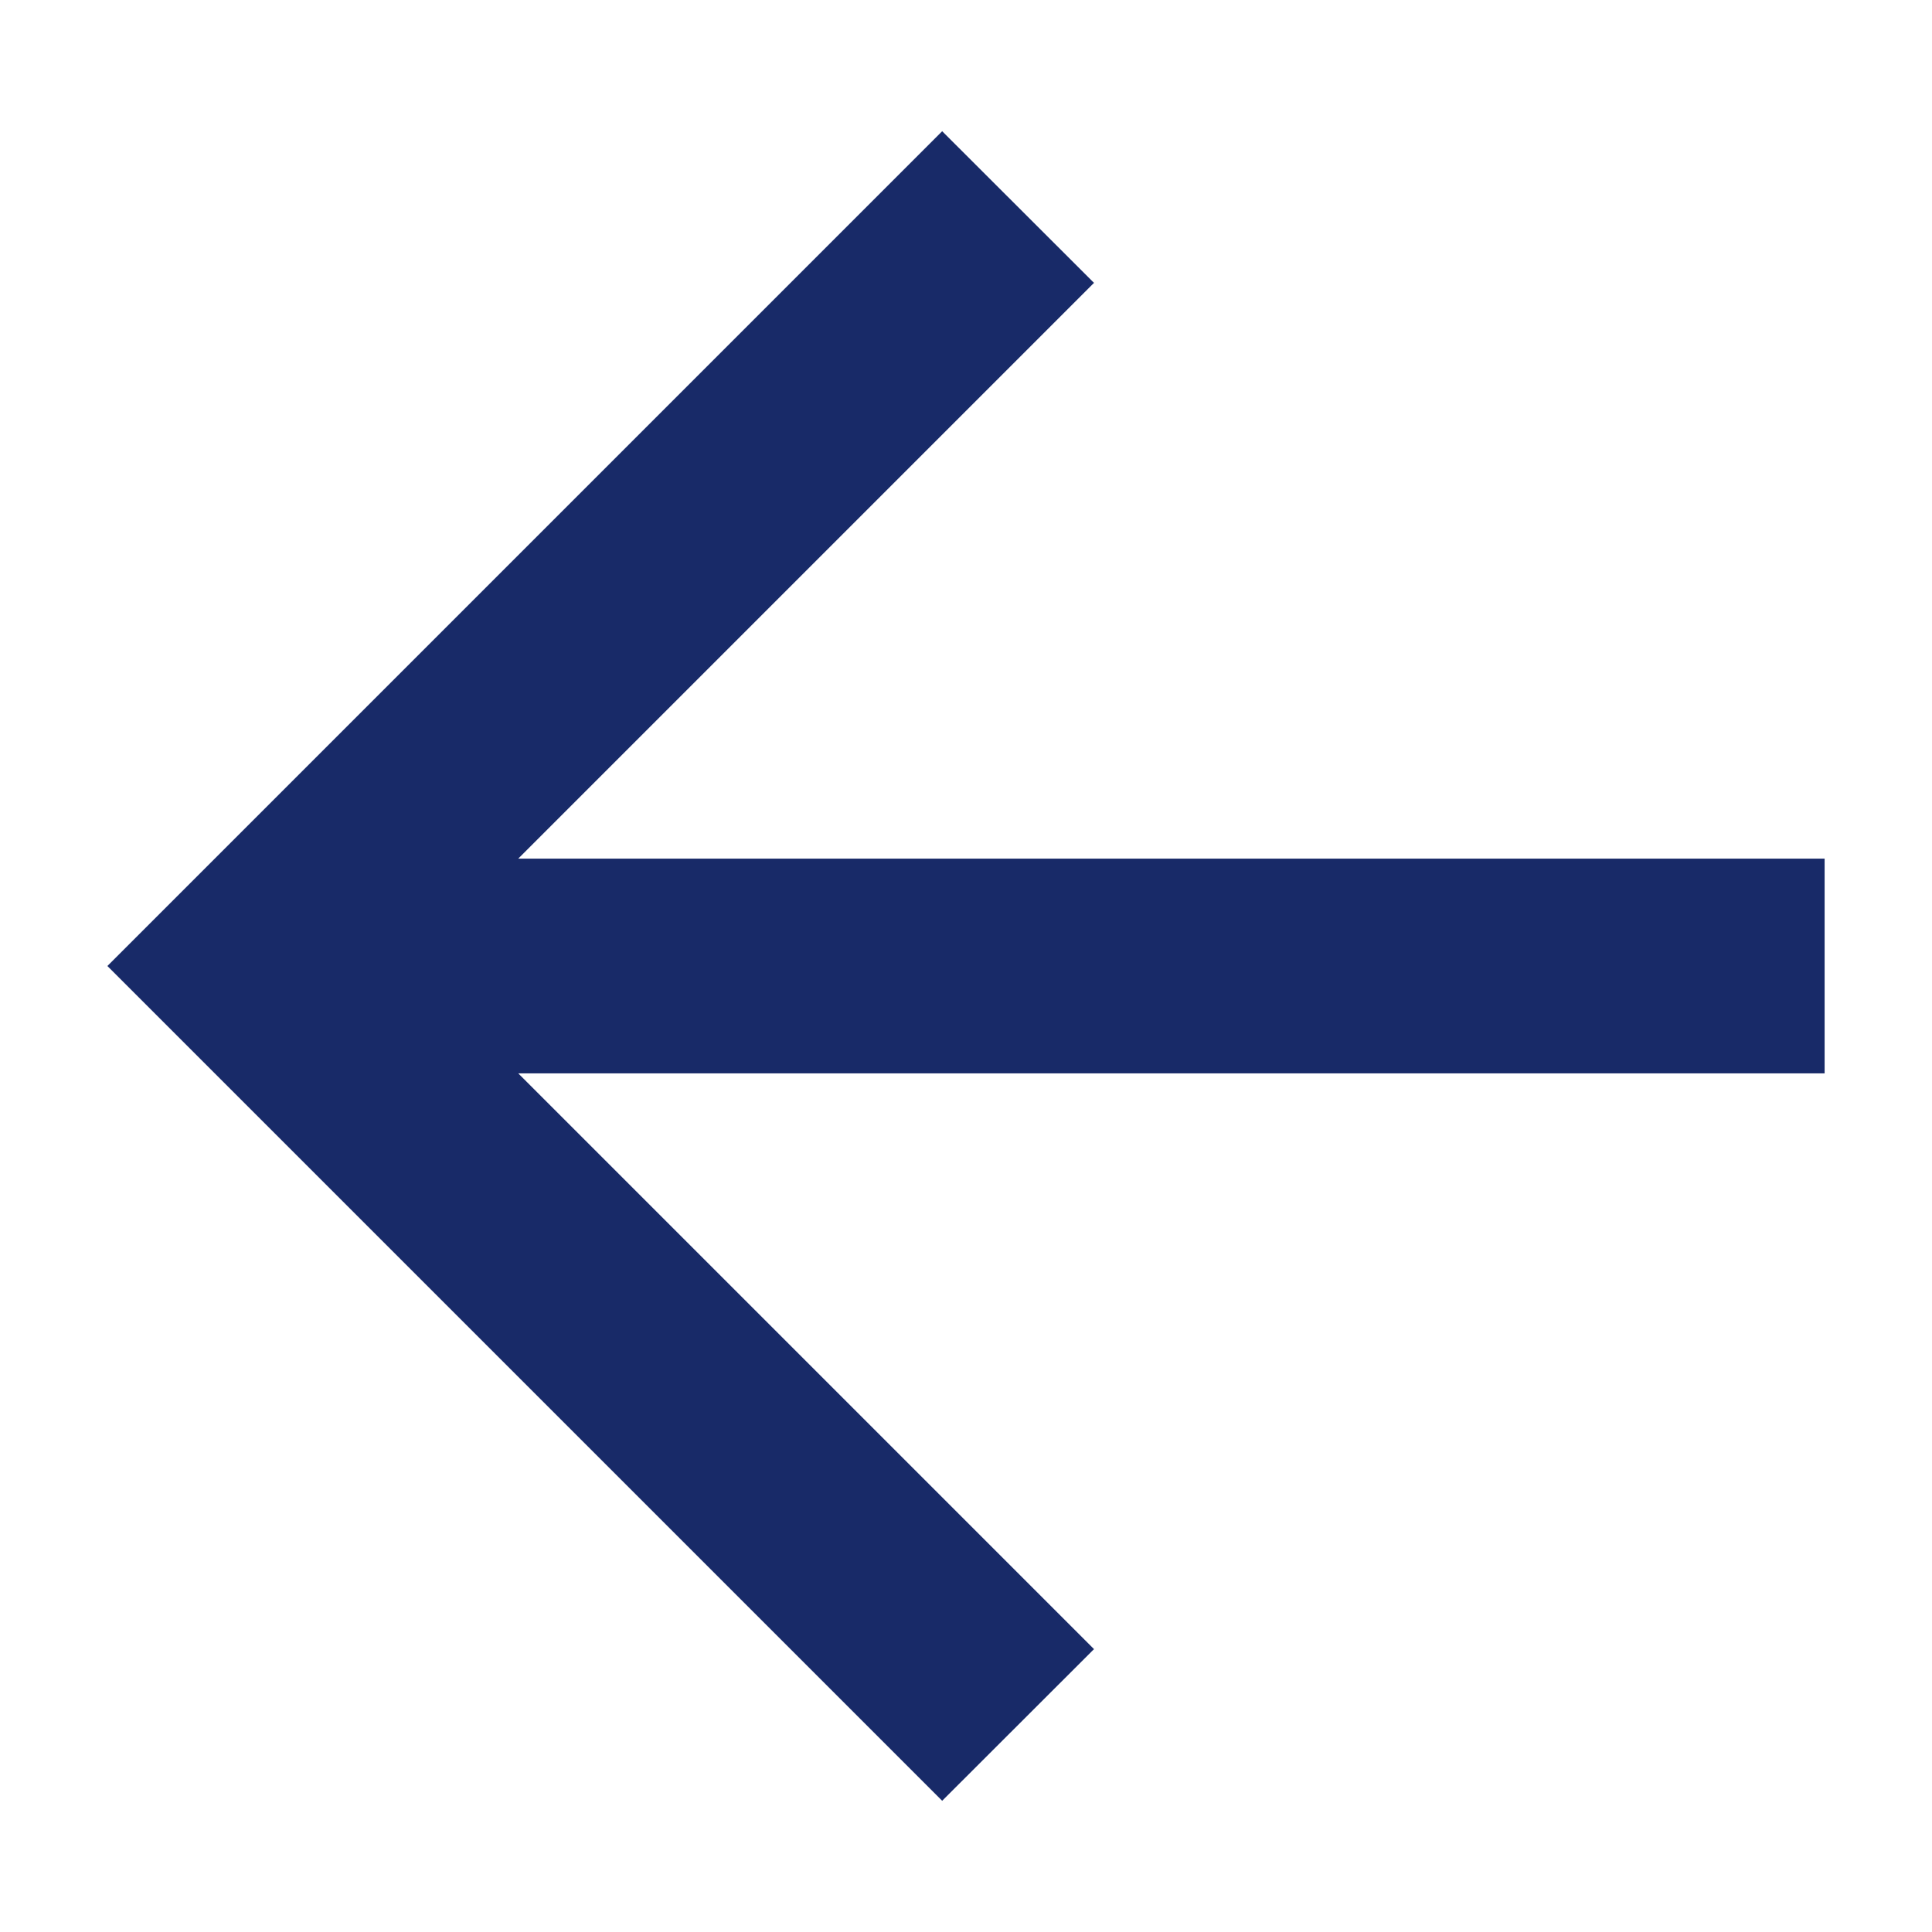 <svg width="12" height="12" viewBox="0 0 12 12" fill="none" xmlns="http://www.w3.org/2000/svg">
<path d="M3.219 5.333L6.795 1.757L5.852 0.815L0.667 6L5.852 11.185L6.795 10.243L3.219 6.667H11.333V5.333H3.219Z" fill="#182A68"/>
</svg>
